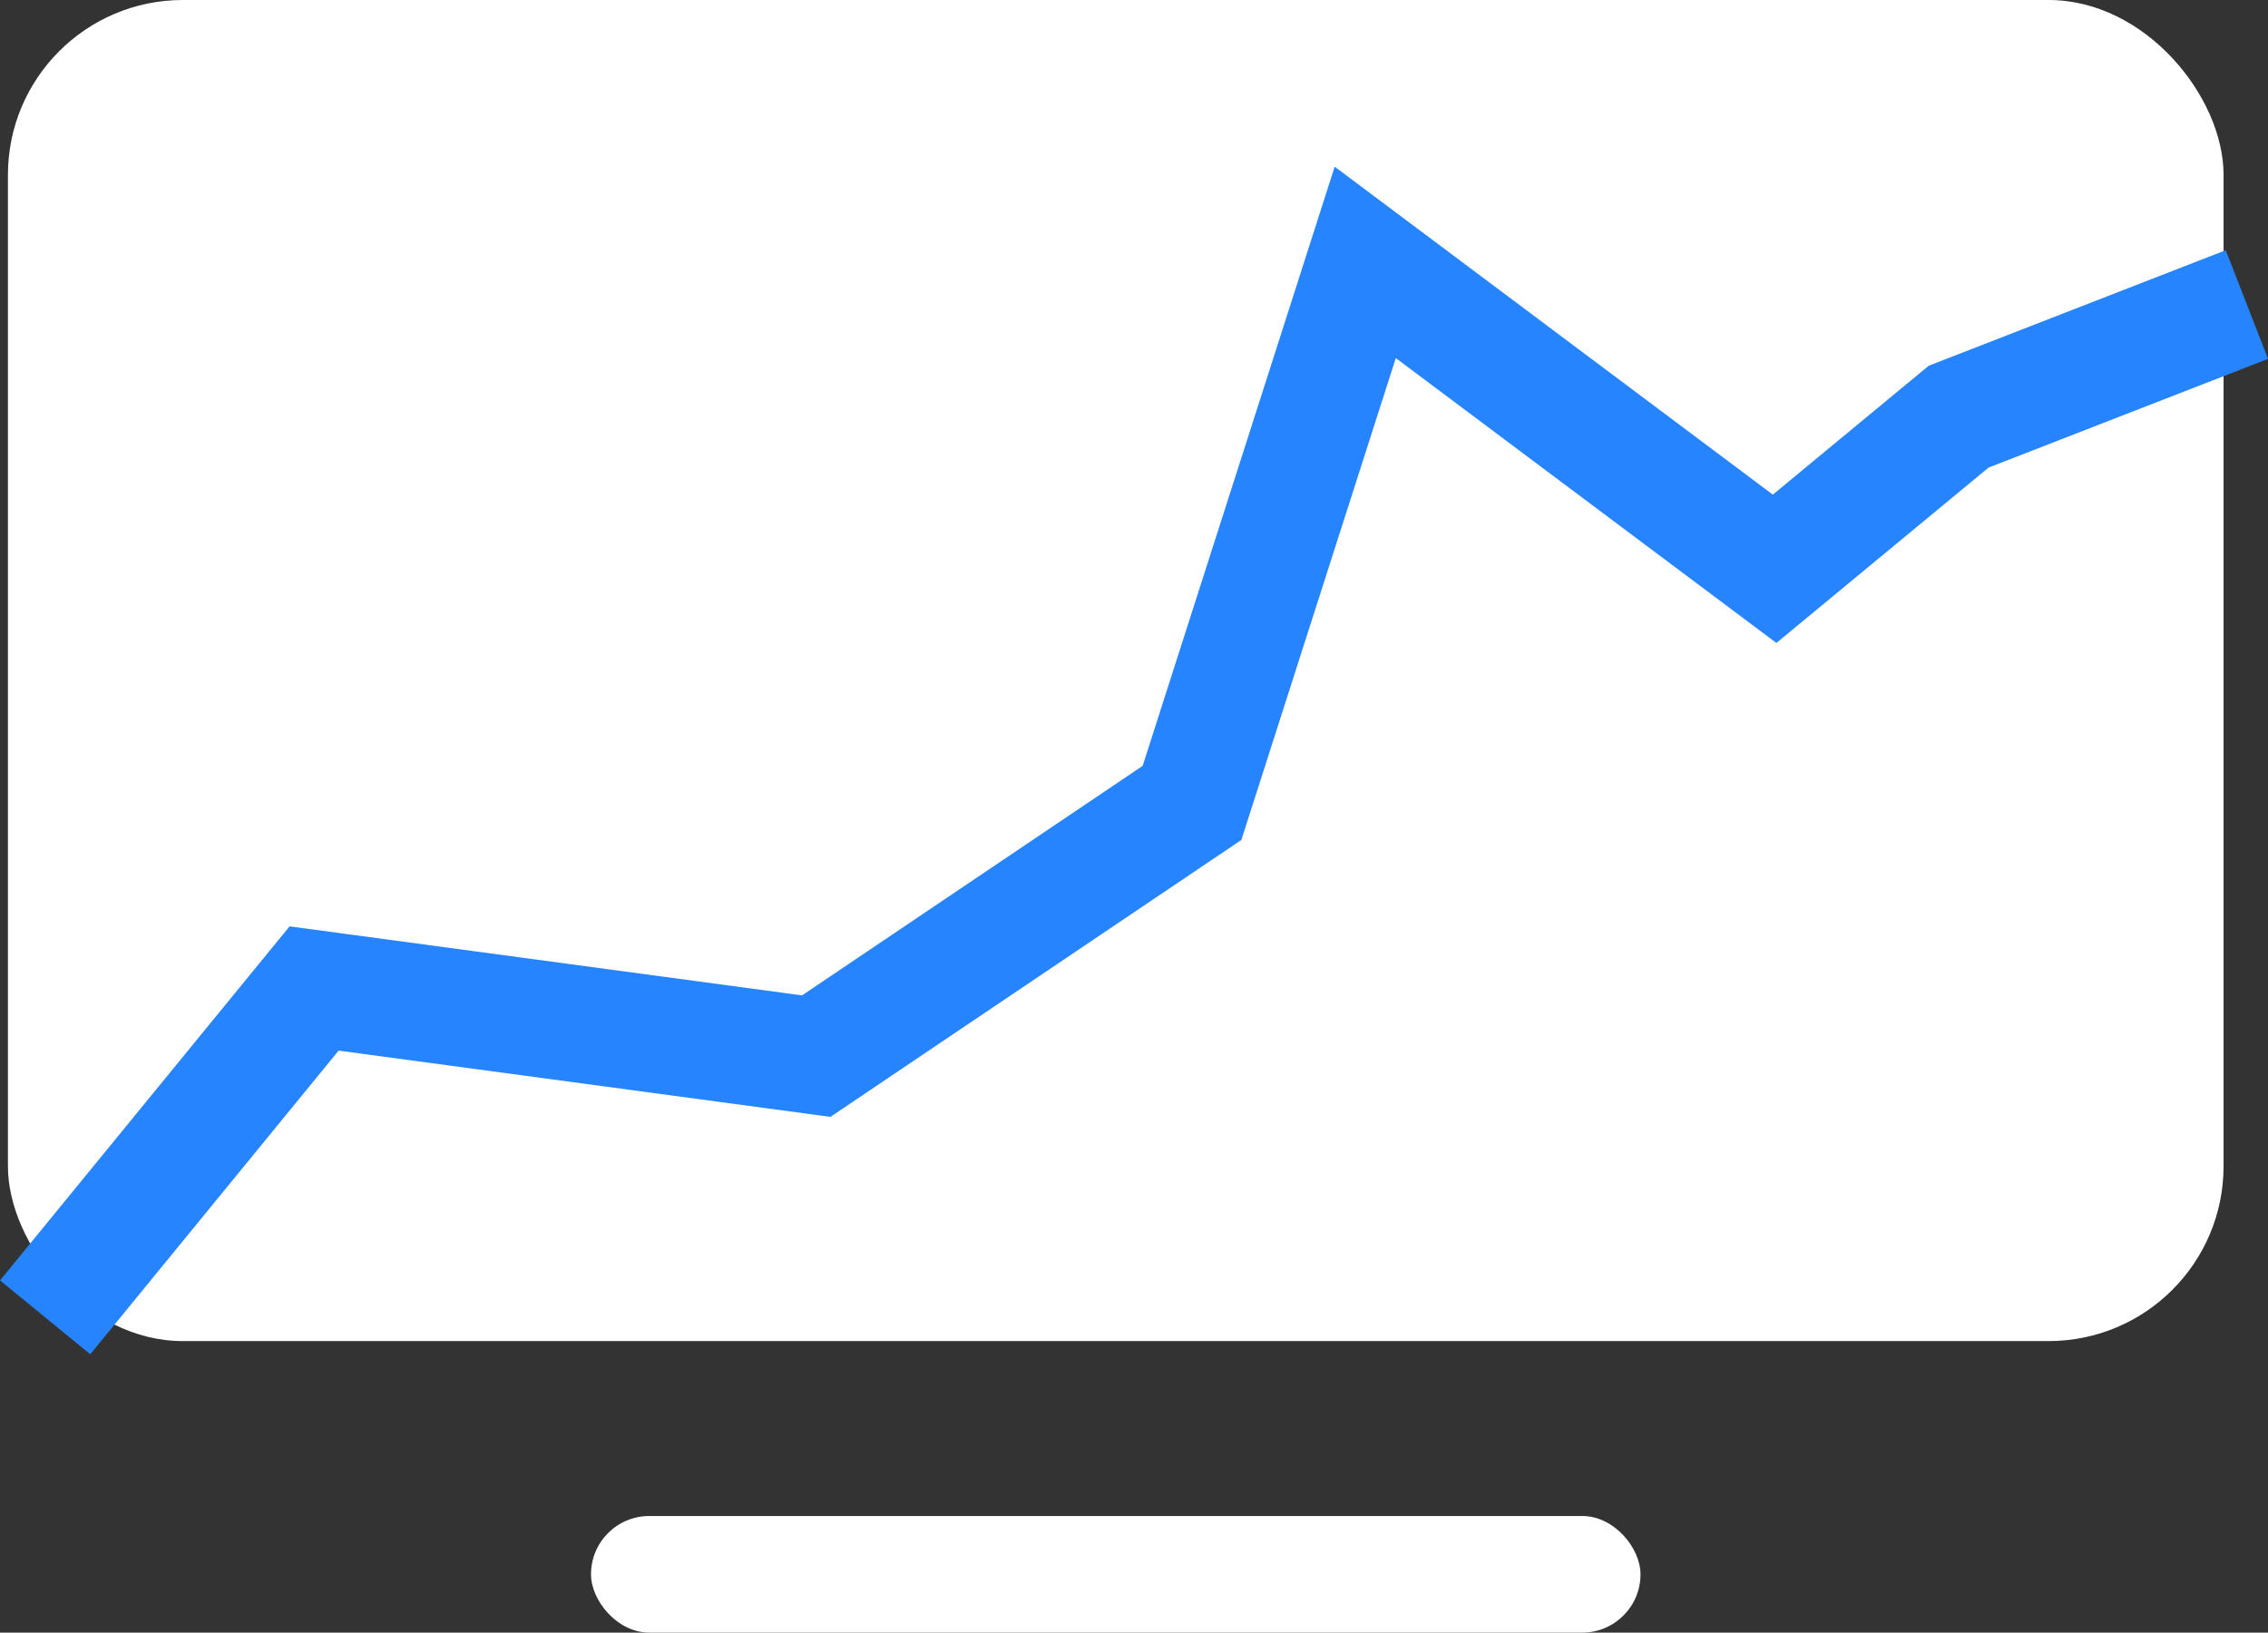 <svg xmlns="http://www.w3.org/2000/svg" width="38.898" height="28" viewBox="0 0 38.898 28">
  <rect x="0" y="0" width="38.898" height="28" fill="#333333" stroke="none"/>
  <g id="dashboard__active" transform="translate(-116.864 -282)">
    <rect id="Rectangle_46" data-name="Rectangle 46" width="38" height="23" rx="3" transform="translate(117 282)" fill="#fff"/>
    <rect id="Rectangle_47" data-name="Rectangle 47" width="18" height="2" rx="1" transform="translate(127 308)" fill="#fff"/>
    <path id="Path_3" data-name="Path 3" d="M-.862,16.093l4.613-5.64,8.612,1.16,6.445-4.343L21.779-2,28.8,3.255,31.956.646,36.9-1.277" transform="translate(118.5 288.5)" fill="none" stroke="#2684fe" stroke-width="2"/>
  </g>
</svg>

